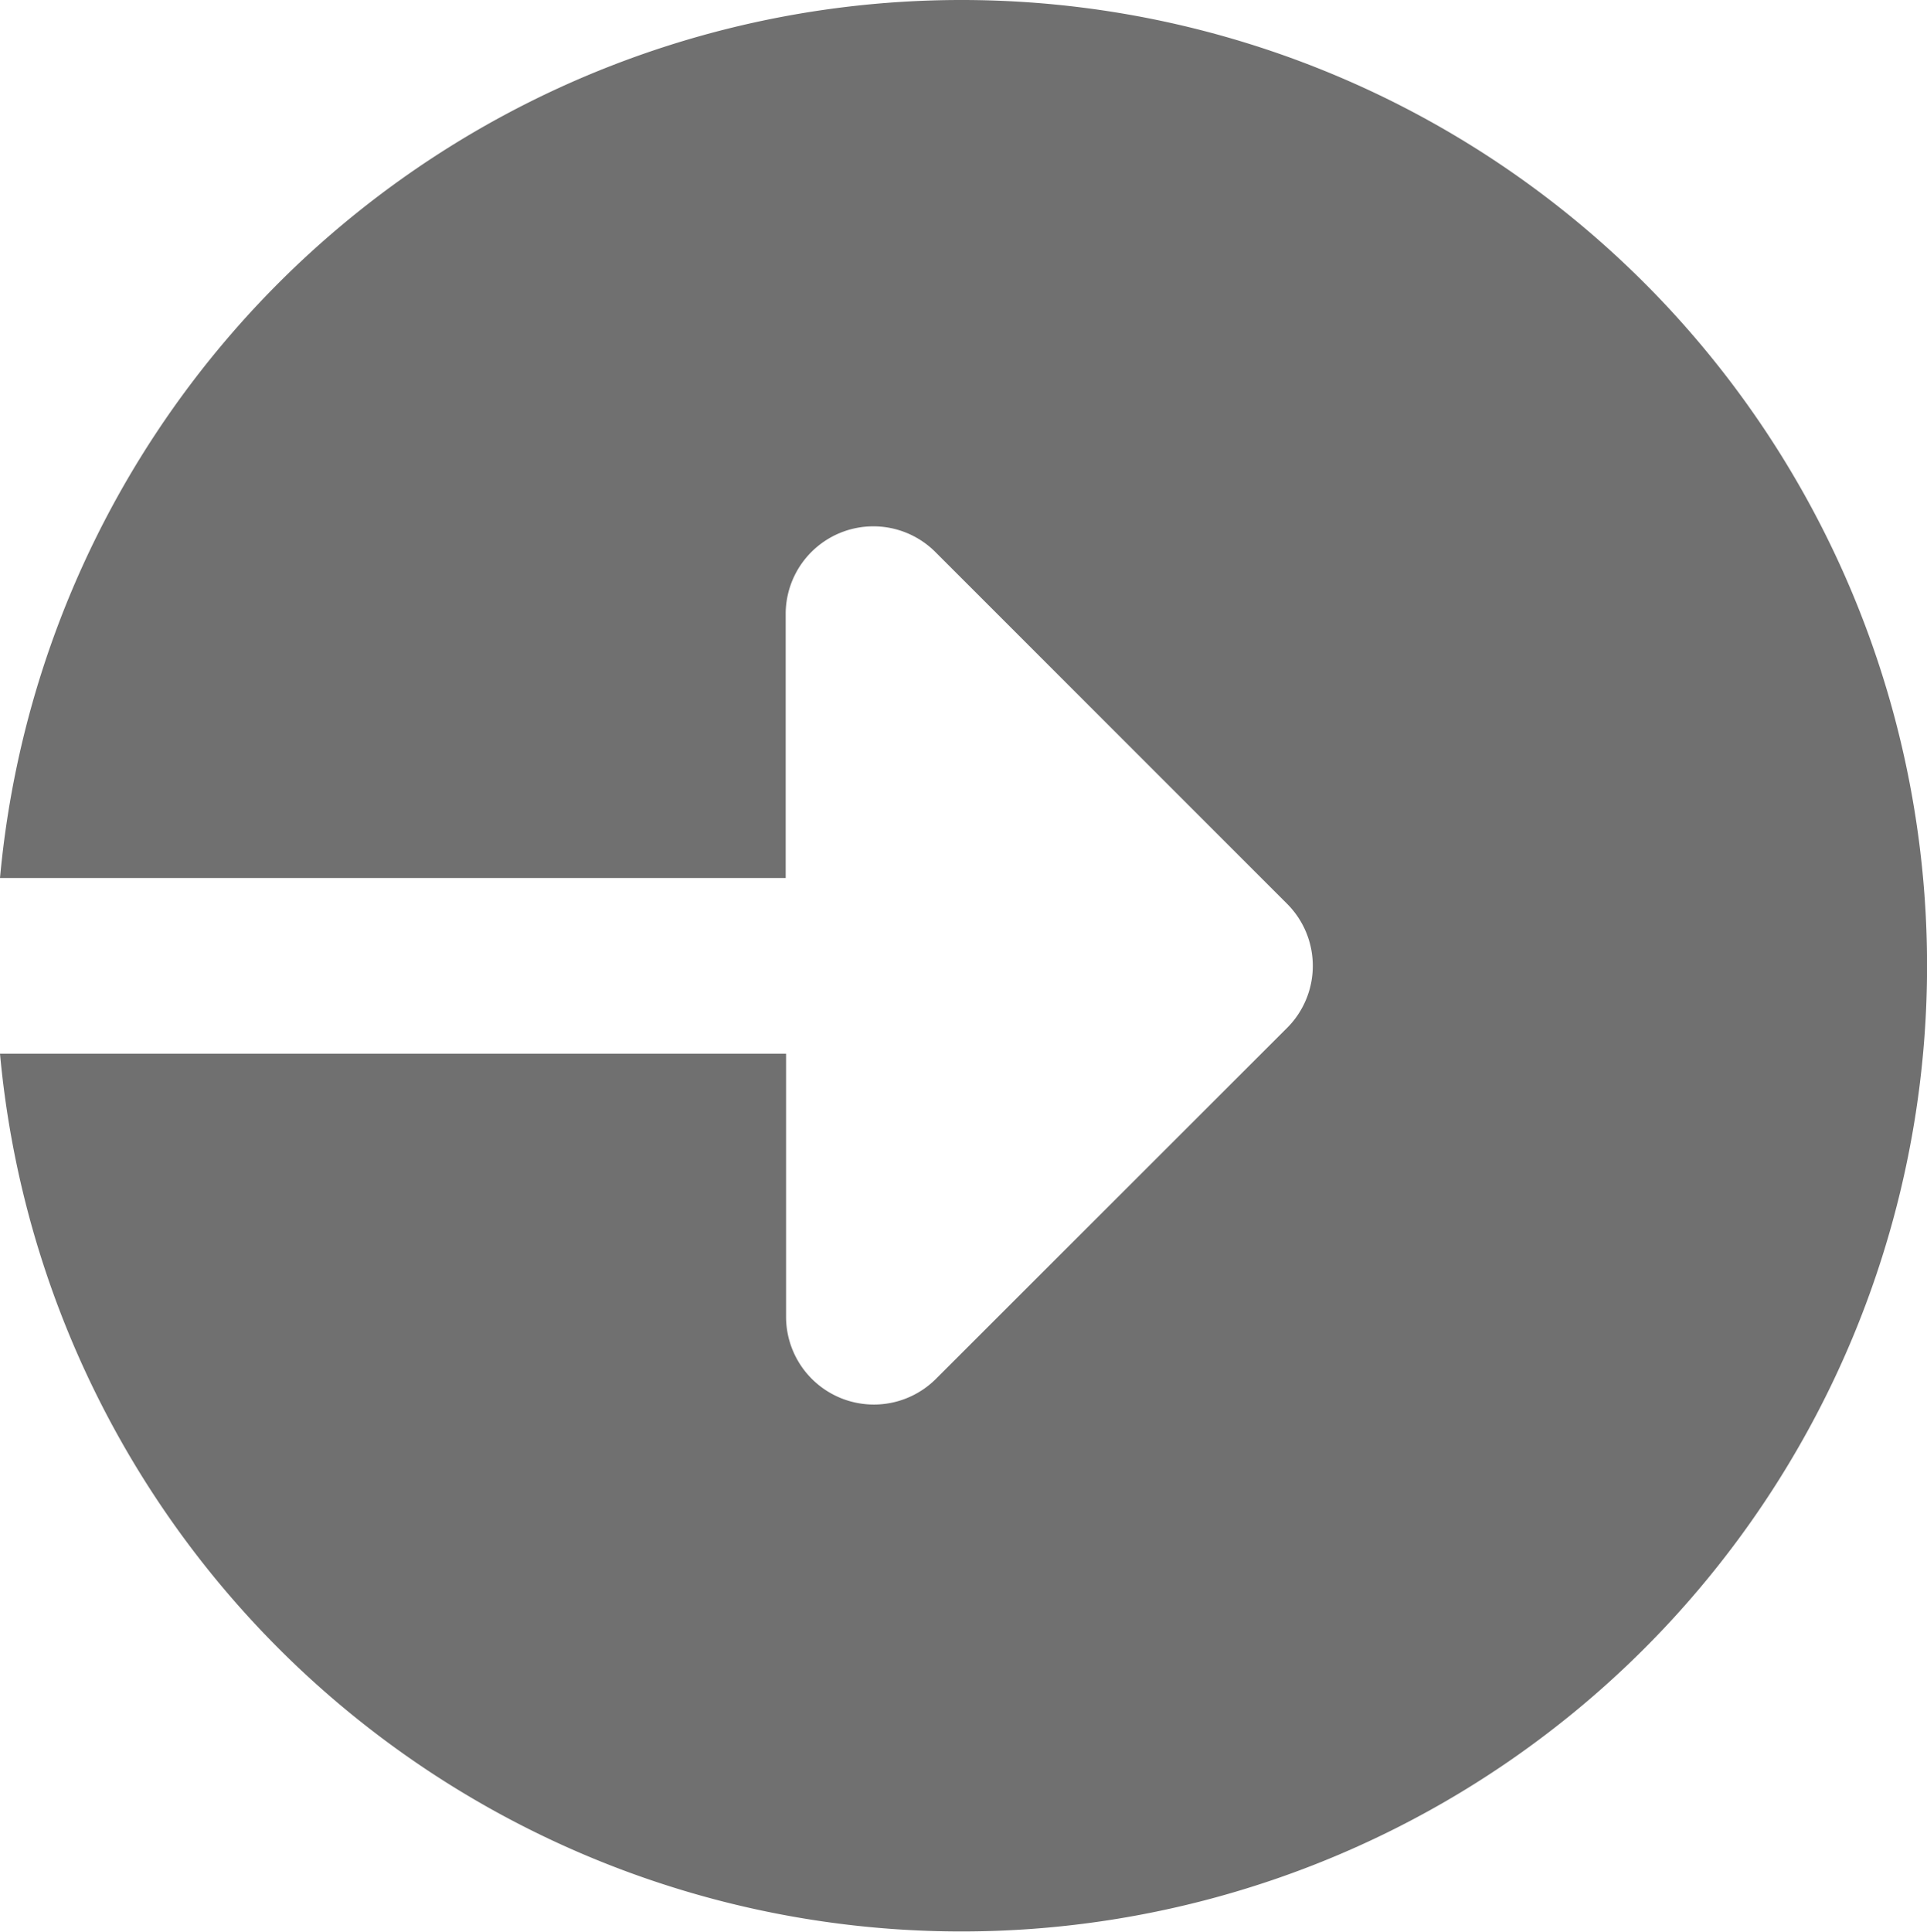 <svg xmlns="http://www.w3.org/2000/svg" width="15.096" height="15.13" viewBox="0 0 15.096 15.13">
  <path id="login" d="M7.7,0A7.563,7.563,0,0,0,.168,6.877H6.323V4.814A.687.687,0,0,1,7.5,4.328l2.751,2.751a.687.687,0,0,1,0,.972L7.5,10.8a.688.688,0,0,1-1.174-.486V8.253H.168A7.564,7.564,0,1,0,7.7,0Zm0,0" transform="translate(-0.168)" fill="#707070"/>
</svg>
